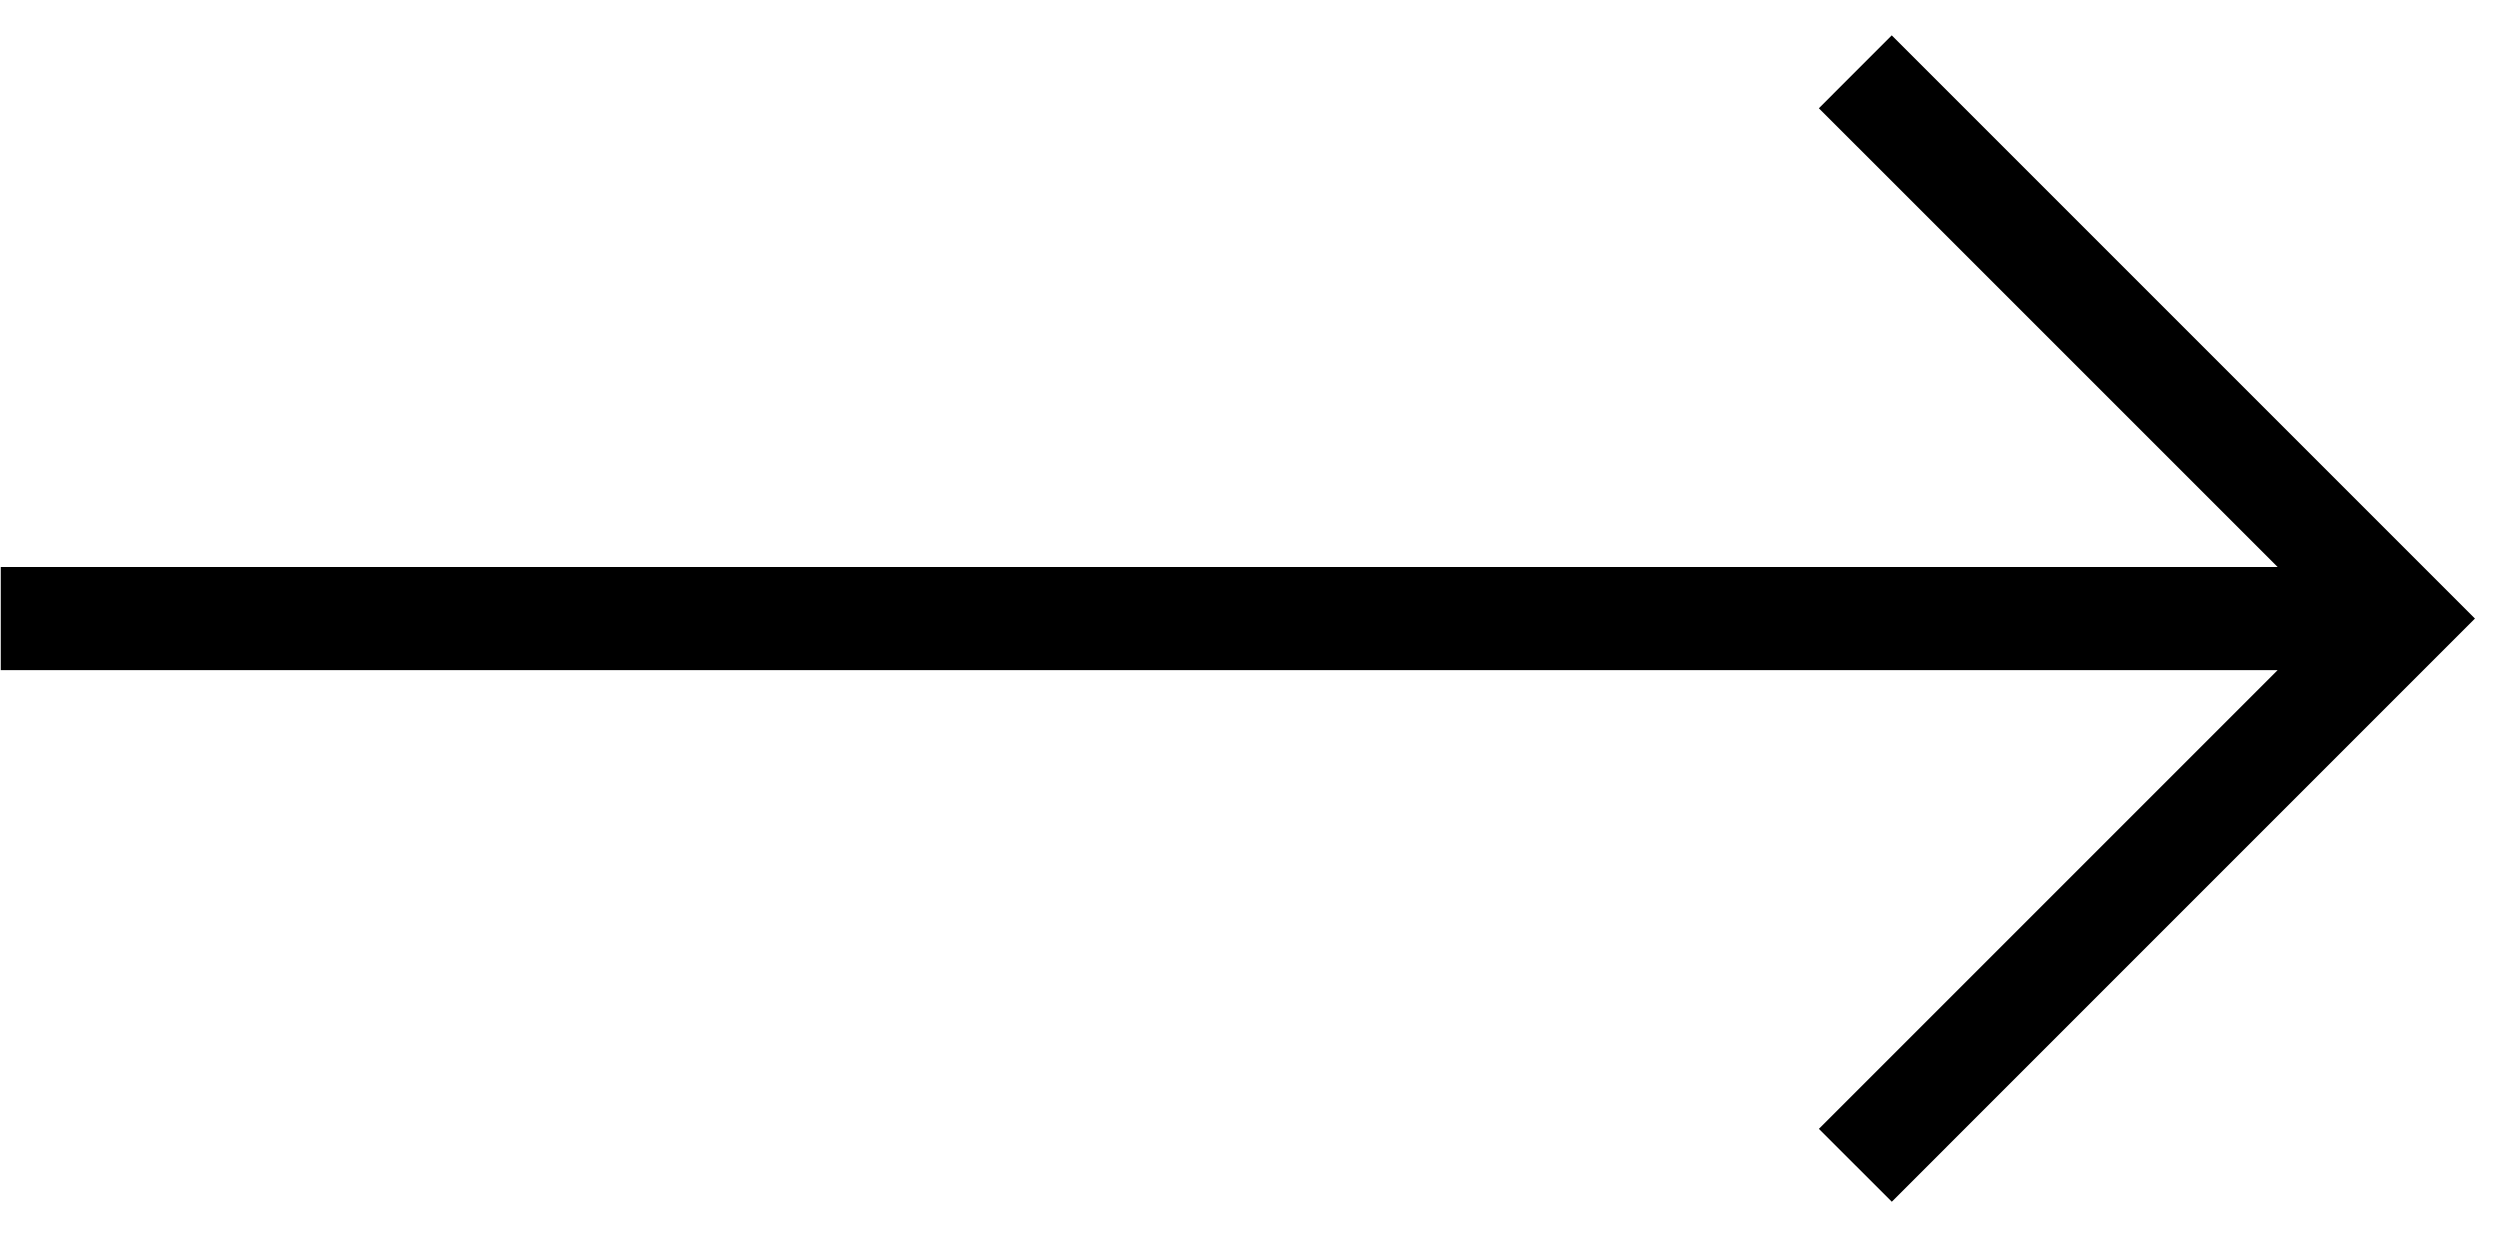 <svg width="97" height="48" fill="#fff" xmlns="http://www.w3.org/2000/svg"><path fill-rule="evenodd" clip-rule="evenodd" d="M88.372 22H.03v4h88.343l-17.8 17.799 2.829 2.828L93.2 26.828l.828-.828 2-2-2-2-.828-.828-19.8-19.8-2.828 2.829L88.373 22z" fill="#000"/></svg>